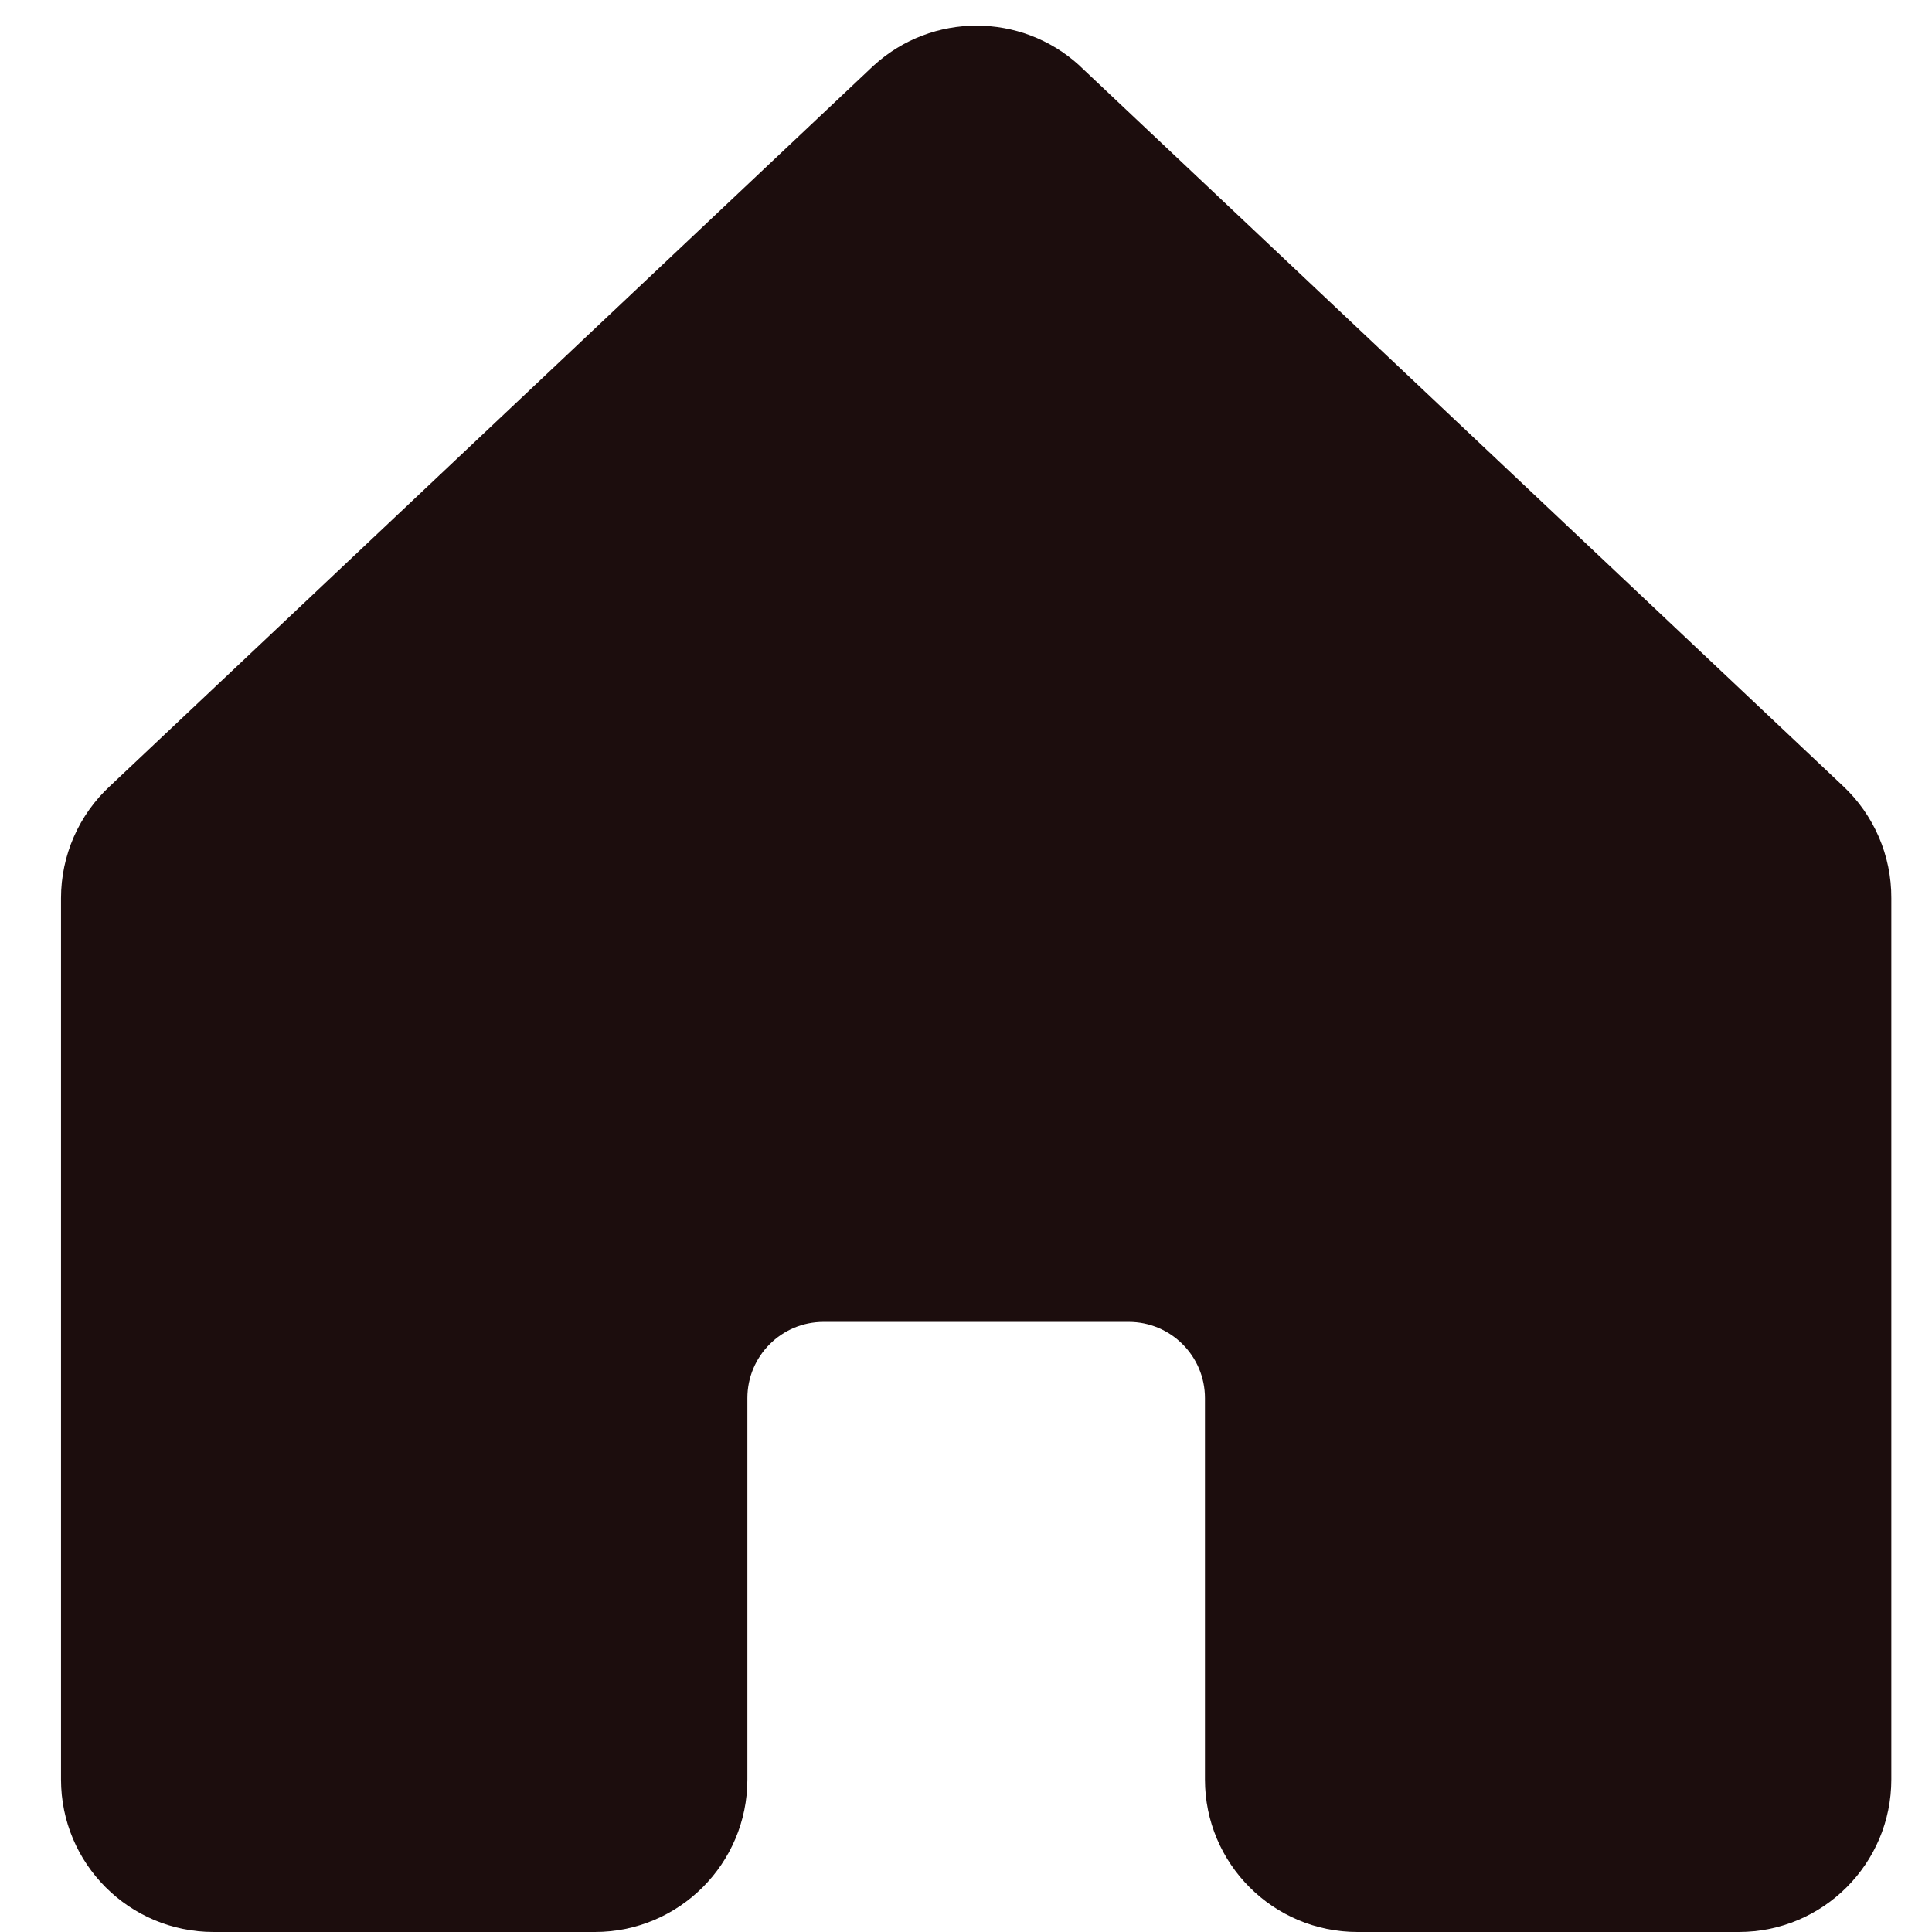 <svg width="19" height="19" viewBox="0 0 19 19" fill="none" xmlns="http://www.w3.org/2000/svg">
    <path fill-rule="evenodd" clip-rule="evenodd" d="M18.6 8.833V17.5C18.6 18.328 17.928 19 17.1 19H13.35C12.521 19 11.85 18.328 11.85 17.5V13.75C11.85 13.336 11.514 13 11.1 13H8.1C7.685 13 7.35 13.336 7.35 13.75V17.5C7.35 18.328 6.678 19 5.85 19H2.1C1.271 19 0.6 18.328 0.6 17.5V8.833C0.6 8.413 0.775 8.013 1.084 7.728L8.584 0.652L8.595 0.642C9.167 0.122 10.041 0.122 10.613 0.642C10.616 0.646 10.62 0.649 10.623 0.652L18.123 7.728C18.429 8.014 18.602 8.414 18.6 8.833Z" fill="#1C0D0D"/>
</svg>
